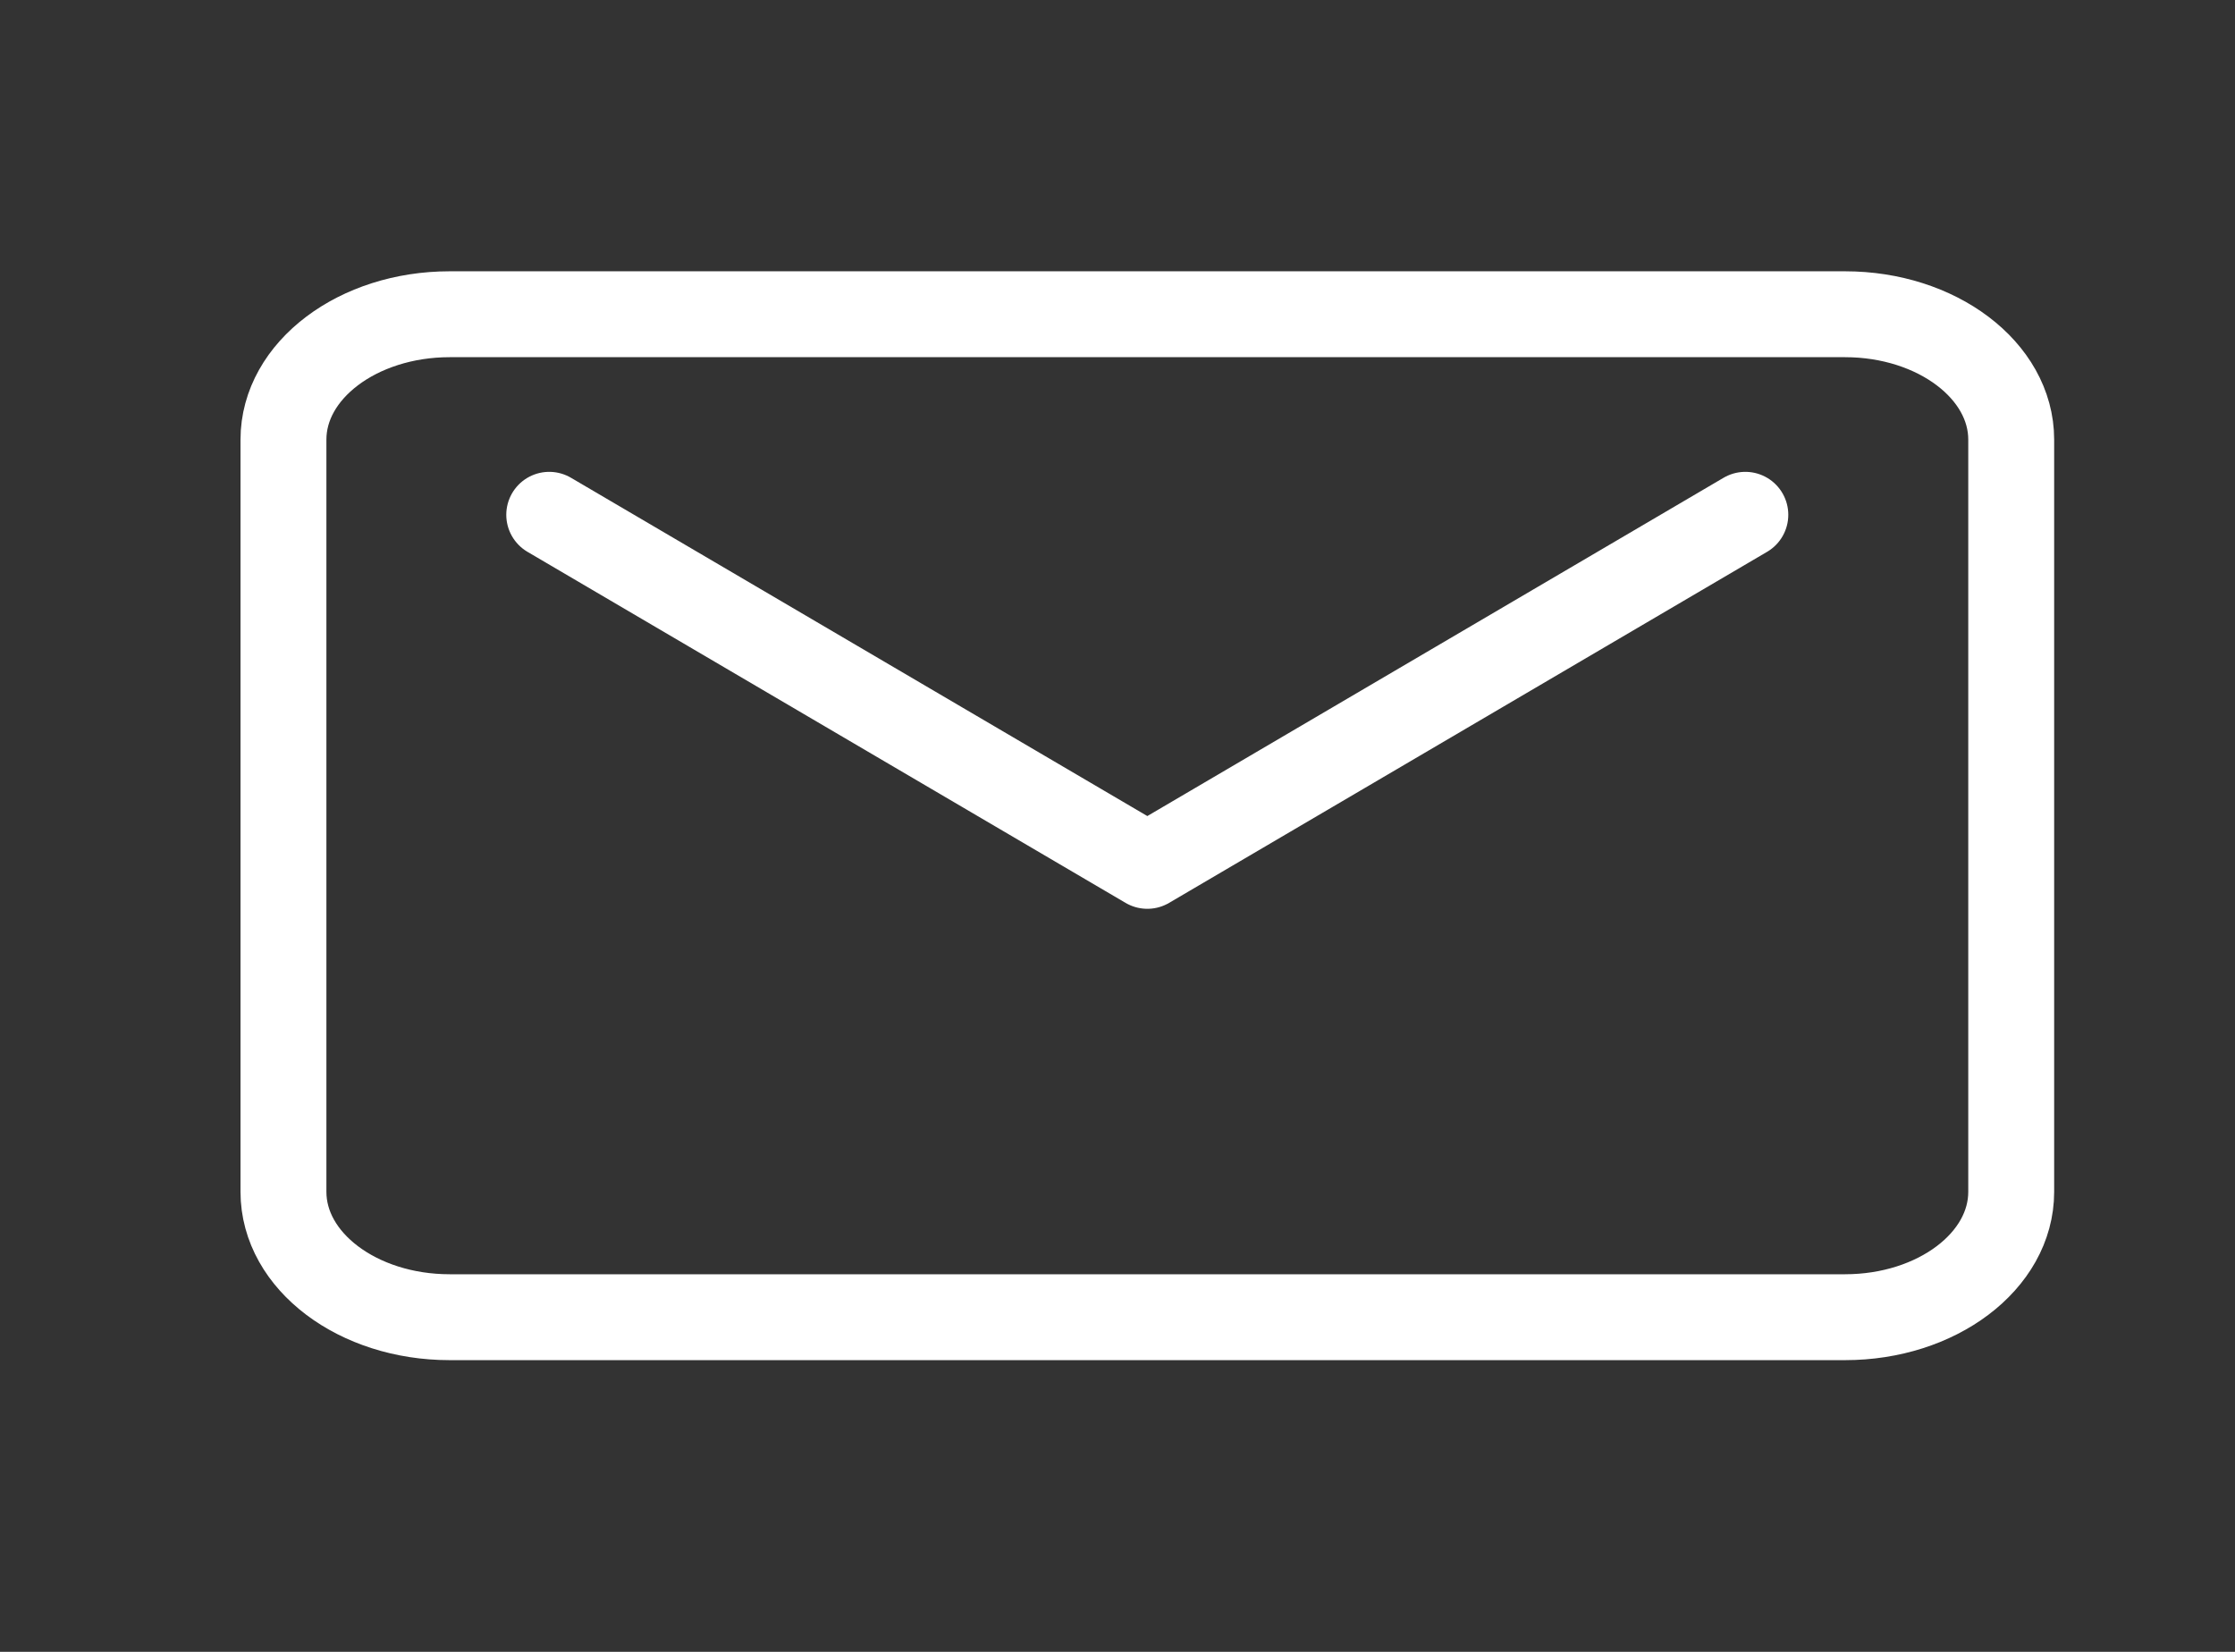 <svg width="23" height="17" viewBox="0 0 23 17" fill="none" xmlns="http://www.w3.org/2000/svg">
<rect x="0" y="0" width="23" height="17" fill="#333333" stroke="none"/>
<path d="M4.627 3.234H18.987C19.931 3.234 20.697 3.812 20.697 4.524V12.266C20.697 12.979 19.931 13.556 18.987 13.556H4.627C3.683 13.556 2.917 12.979 2.917 12.266V4.524C2.917 3.812 3.683 3.234 4.627 3.234Z" stroke="white" stroke-width="0.884" stroke-linecap="round" stroke-linejoin="round"/>
<path d="M17.961 5.298L11.807 8.911L5.652 5.298" stroke="white" stroke-width="0.884" stroke-linecap="round" stroke-linejoin="round"/>
</svg>
